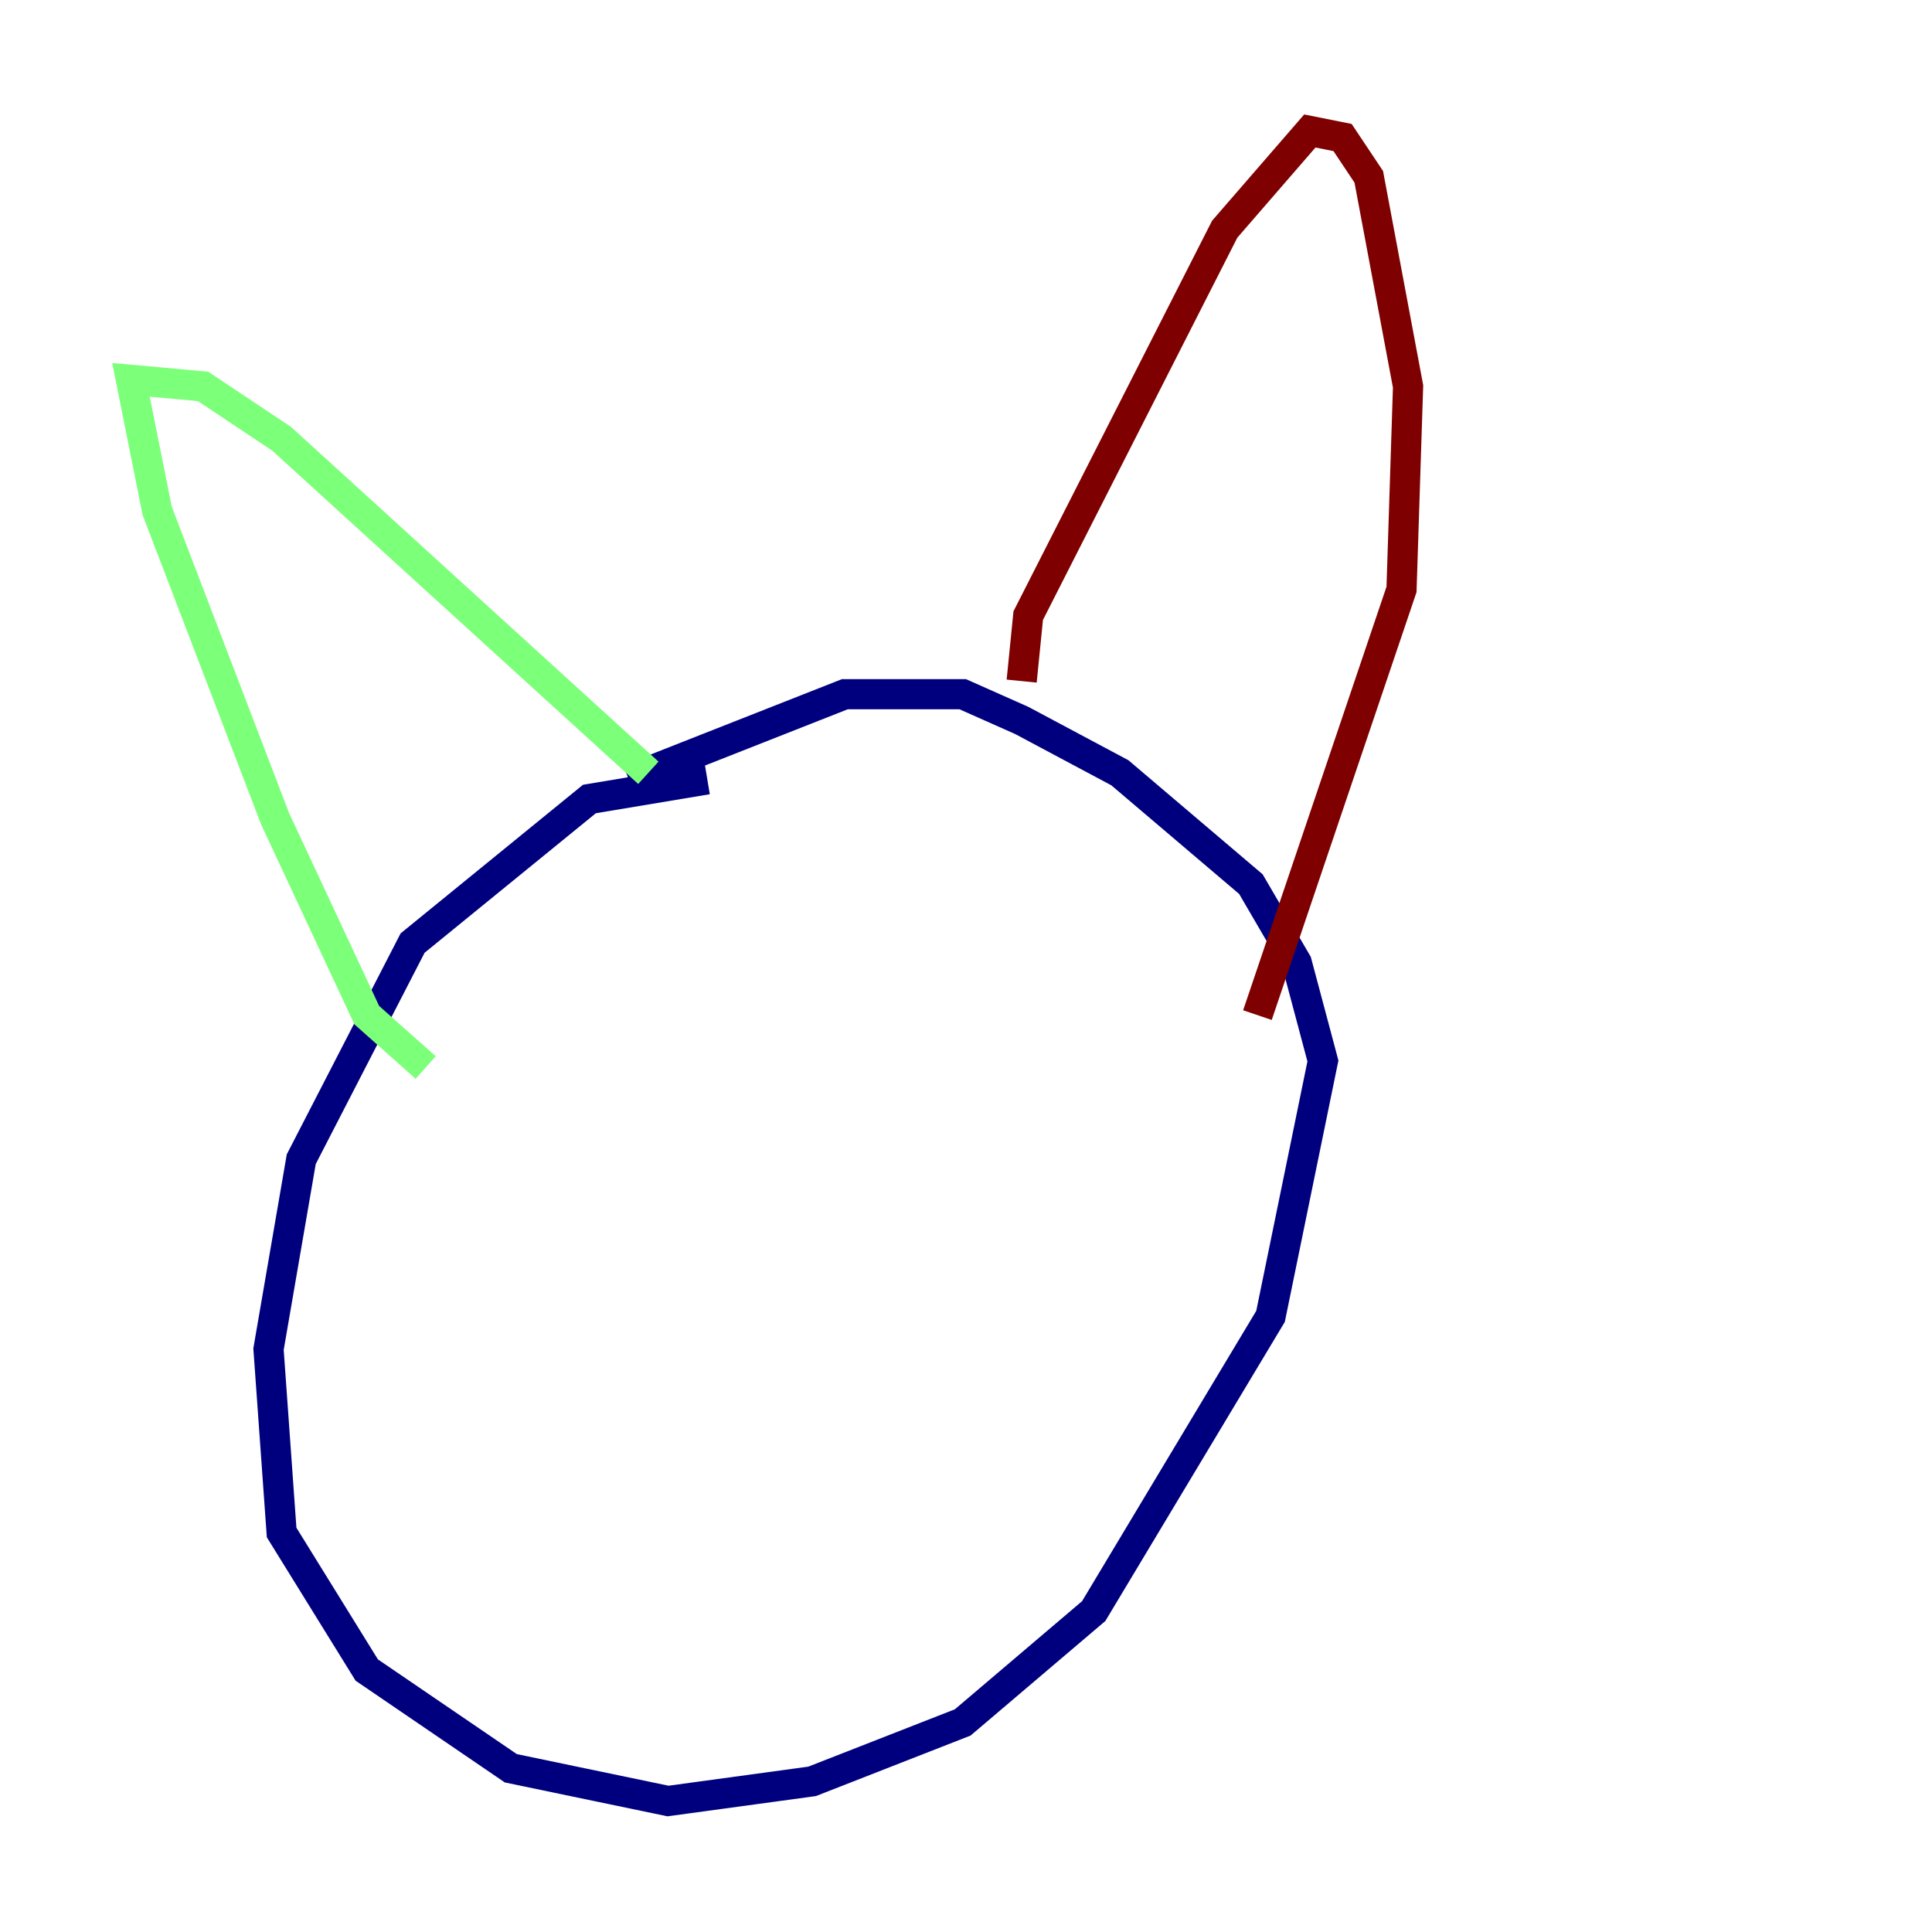 <?xml version="1.0" encoding="utf-8" ?>
<svg baseProfile="tiny" height="128" version="1.2" viewBox="0,0,128,128" width="128" xmlns="http://www.w3.org/2000/svg" xmlns:ev="http://www.w3.org/2001/xml-events" xmlns:xlink="http://www.w3.org/1999/xlink"><defs /><polyline fill="none" points="46.861,51.634 39.051,52.936 27.336,62.481 19.959,76.8 17.79,89.383 18.658,101.532 24.298,110.644 33.844,117.153 44.258,119.322 53.803,118.02 63.783,114.115 72.461,106.739 84.176,87.214 87.647,70.291 85.912,63.783 82.875,58.576 74.197,51.2 67.688,47.729 63.783,45.993 55.973,45.993 41.654,51.634" stroke="#00007f" stroke-width="2" /><polyline fill="none" points="28.203,70.725 24.298,67.254 18.224,54.237 10.414,33.844 8.678,25.166 13.451,25.6 18.658,29.071 42.956,51.2" stroke="#7cff79" stroke-width="2" /><polyline fill="none" points="67.688,45.125 68.122,40.786 81.139,15.186 86.78,8.678 88.949,9.112 90.685,11.715 93.288,25.6 92.854,39.051 83.308,67.254" stroke="#7f0000" stroke-width="2" /></svg>